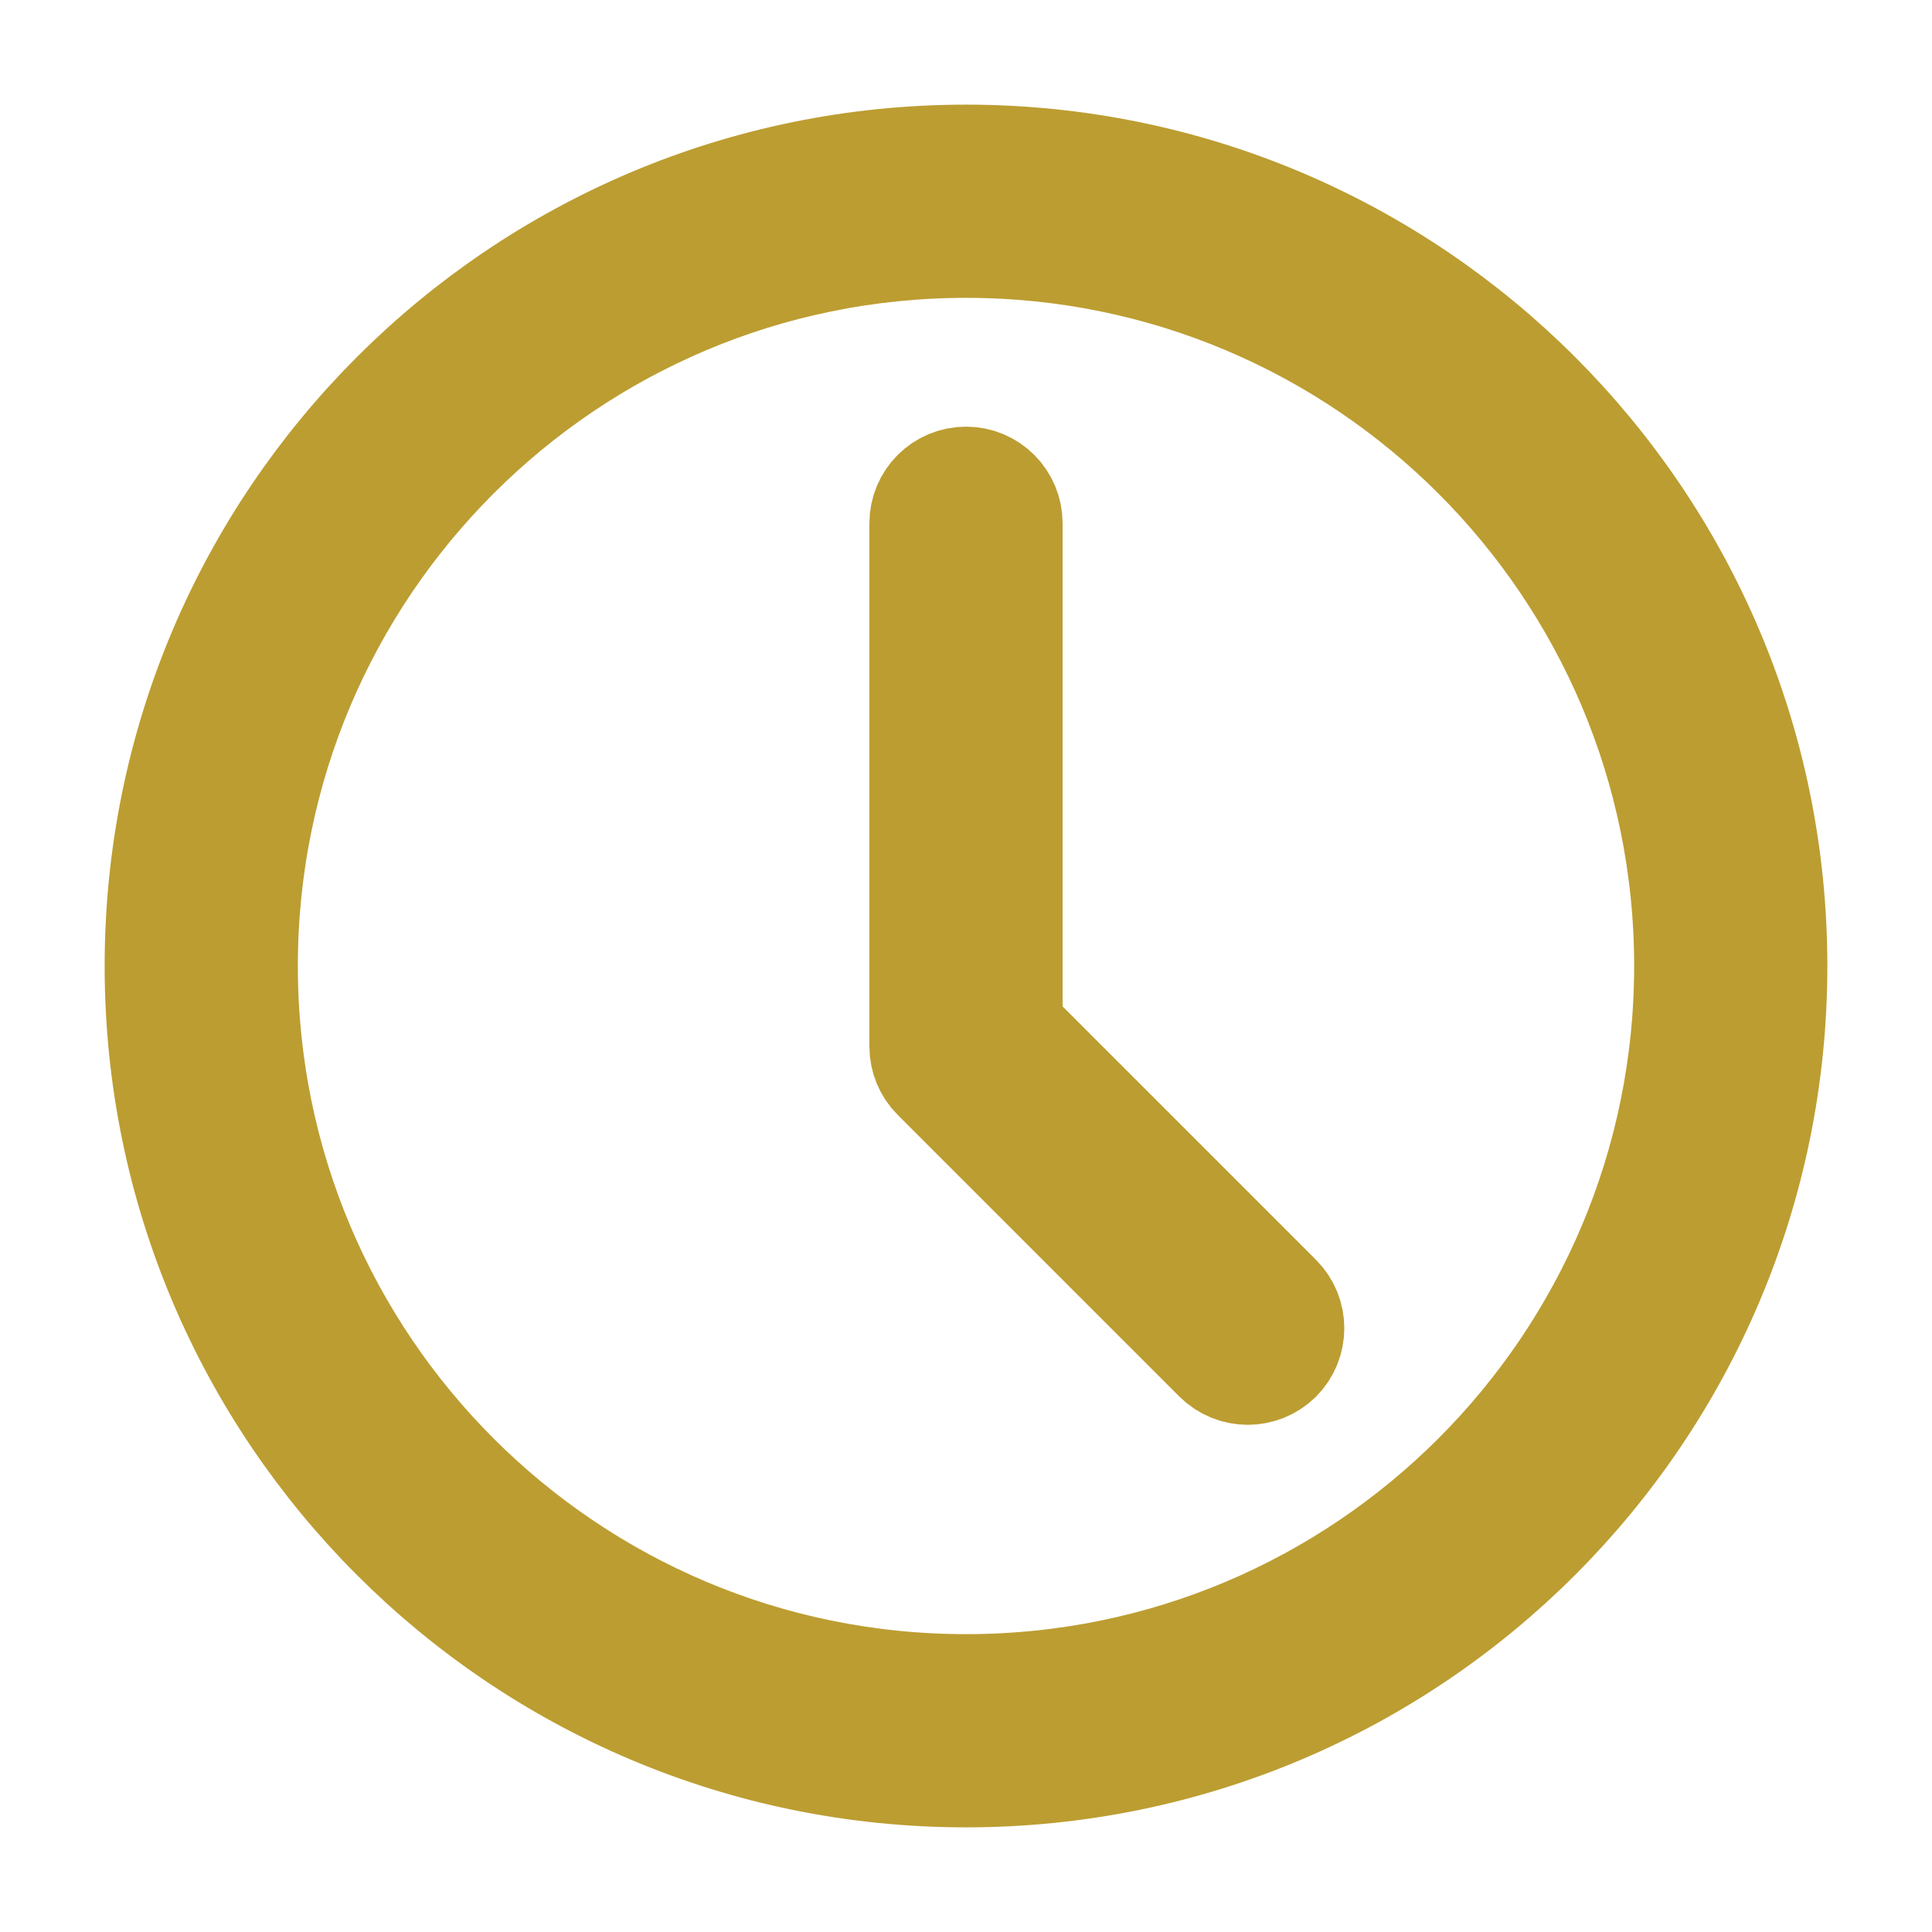 <svg width="12" height="12" viewBox="0 0 12 12" fill="none" xmlns="http://www.w3.org/2000/svg">
<g id="Clock" clip-path="url(#clip0_993_30729)">
<path id="Clcok face" fill-rule="evenodd" clip-rule="evenodd" d="M6 1.5C3.515 1.5 1.5 3.515 1.5 6C1.5 8.485 3.515 10.5 6 10.5C8.485 10.5 10.5 8.485 10.5 6C10.5 3.515 8.485 1.5 6 1.5ZM1 6C1 3.239 3.239 1 6 1C8.761 1 11 3.239 11 6C11 8.761 8.761 11 6 11C3.239 11 1 8.761 1 6Z" fill="#383838" stroke="#BC9D31" stroke-width="0.7" stroke-linecap="round" stroke-linejoin="round"/>
<path id="Arms" fill-rule="evenodd" clip-rule="evenodd" d="M6 3C6.138 3 6.25 3.112 6.25 3.25V6.396L7.927 8.073C8.024 8.171 8.024 8.329 7.927 8.427C7.829 8.524 7.671 8.524 7.573 8.427L5.823 6.677C5.776 6.63 5.75 6.566 5.75 6.5V3.25C5.75 3.112 5.862 3 6 3Z" fill="#383838" stroke="#BC9D31" stroke-width="0.7" stroke-linecap="round" stroke-linejoin="round"/>
</g>
<defs>
<clipPath id="clip0_993_30729">
<rect width="12" height="12" fill="white"/>
</clipPath>
</defs>
</svg>

